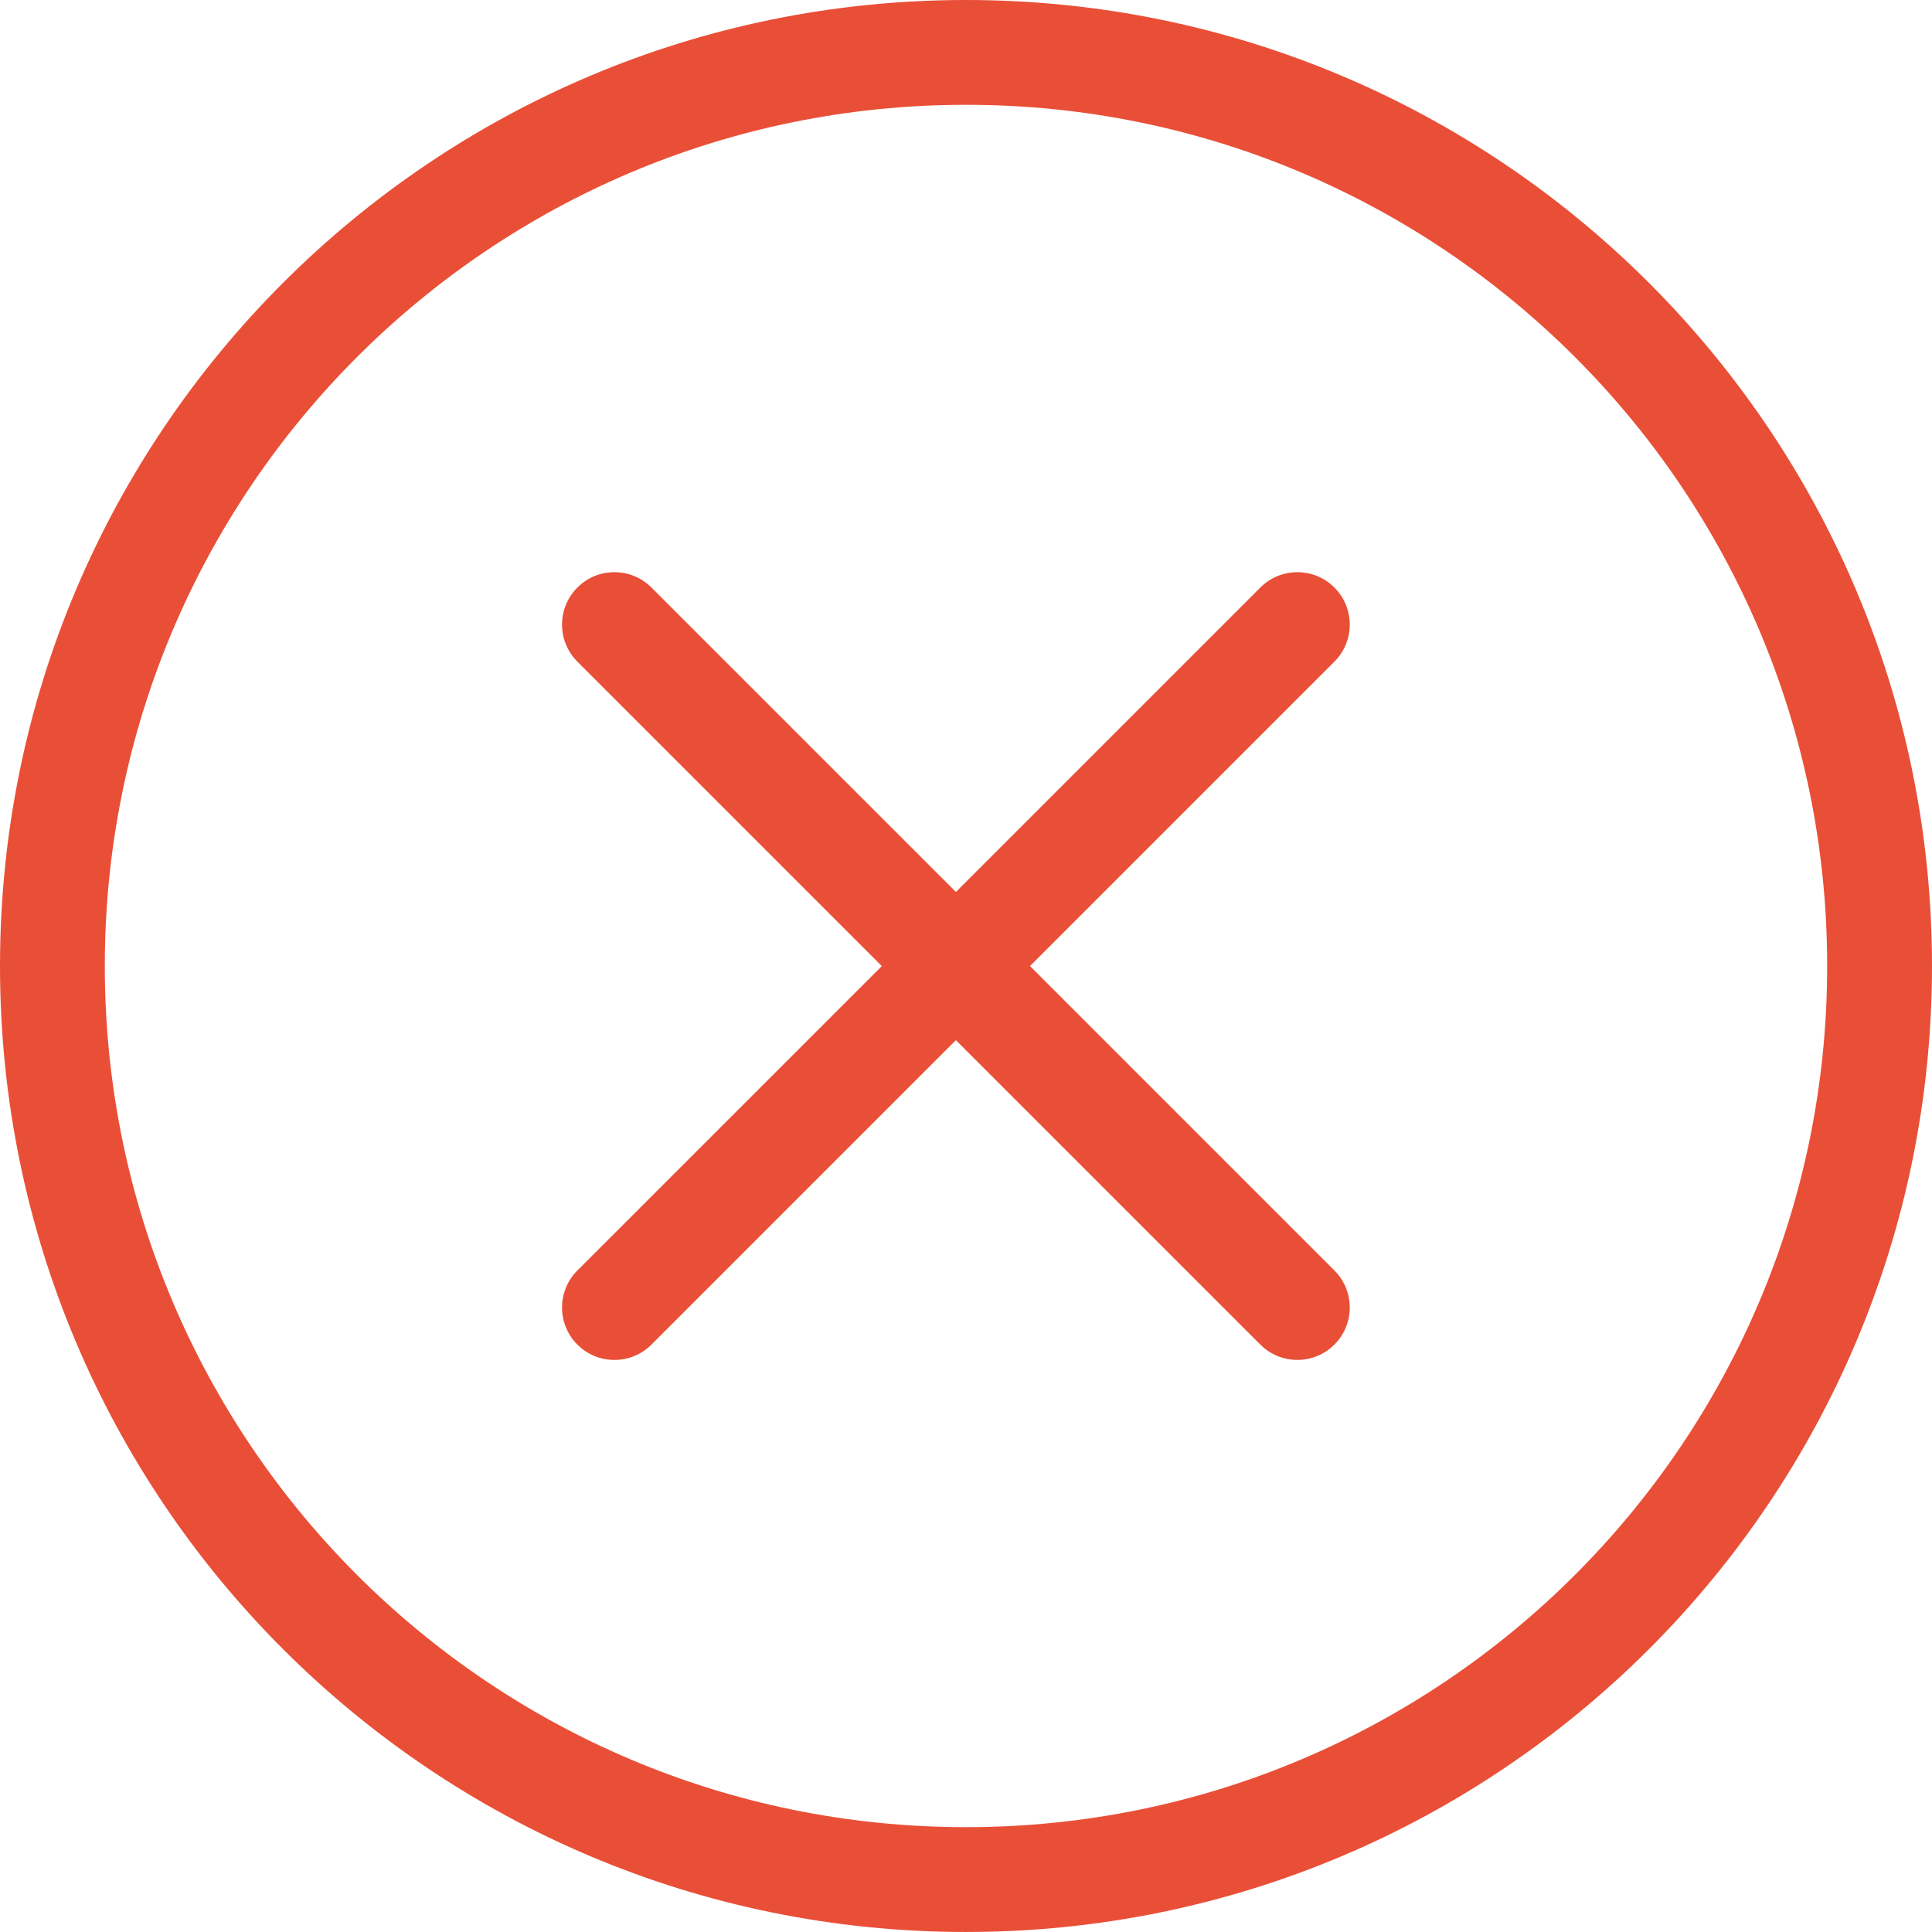 <?xml version="1.0" encoding="utf-8"?><svg version="1.1" id="Layer_1" xmlns="http://www.w3.org/2000/svg" xmlns:xlink="http://www.w3.org/1999/xlink" x="0px" y="0px" width="100%" height="100%" viewBox="0 0 122.881 122.88" enable-background="new 0 0 122.881 122.88" xml:space="preserve" fill="#E94F37"><g><path d="M61.44,0c16.966,0,32.326,6.877,43.445,17.996c11.119,11.118,17.996,26.479,17.996,43.444 c0,16.967-6.877,32.326-17.996,43.444C93.766,116.003,78.406,122.88,61.44,122.88c-16.966,0-32.326-6.877-43.444-17.996 C6.877,93.766,0,78.406,0,61.439c0-16.965,6.877-32.326,17.996-43.444C29.114,6.877,44.474,0,61.44,0L61.44,0z M80.16,37.369 c1.301-1.302,3.412-1.302,4.713,0c1.301,1.301,1.301,3.411,0,4.713L65.512,61.444l19.361,19.362c1.301,1.301,1.301,3.411,0,4.713 c-1.301,1.301-3.412,1.301-4.713,0L60.798,66.157L41.436,85.52c-1.301,1.301-3.412,1.301-4.713,0c-1.301-1.302-1.301-3.412,0-4.713 l19.363-19.362L36.723,42.082c-1.301-1.302-1.301-3.412,0-4.713c1.301-1.302,3.412-1.302,4.713,0l19.363,19.362L80.16,37.369 L80.16,37.369z M100.172,22.708C90.26,12.796,76.566,6.666,61.44,6.666c-15.126,0-28.819,6.13-38.731,16.042 C12.797,32.62,6.666,46.314,6.666,61.439c0,15.126,6.131,28.82,16.042,38.732c9.912,9.911,23.605,16.042,38.731,16.042 c15.126,0,28.82-6.131,38.732-16.042c9.912-9.912,16.043-23.606,16.043-38.732C116.215,46.314,110.084,32.62,100.172,22.708 L100.172,22.708z"/></g></svg>